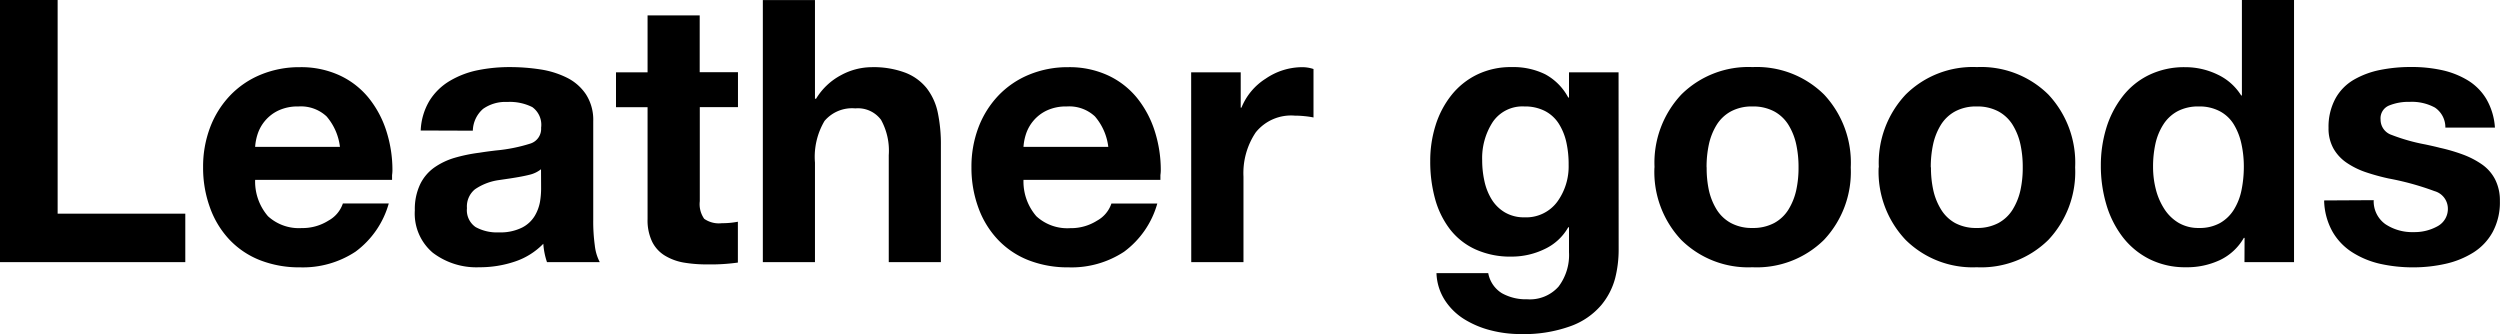 <svg xmlns="http://www.w3.org/2000/svg" width="108.961" height="14.56" viewBox="0 0 108.961 14.56">
  <path id="패스_63" data-name="패스 63" d="M1.1,0h8.08V-2.112H3.616v-9.312H1.1ZM18.192-3.584v-.208a1.7,1.7,0,0,0,.016-.192,5.579,5.579,0,0,0-.264-1.728,4.444,4.444,0,0,0-.768-1.44,3.555,3.555,0,0,0-1.264-.984,4.009,4.009,0,0,0-1.736-.36,4.392,4.392,0,0,0-1.712.328,3.894,3.894,0,0,0-1.344.92,4.142,4.142,0,0,0-.864,1.392,4.825,4.825,0,0,0-.3,1.728,5.055,5.055,0,0,0,.3,1.752A4,4,0,0,0,11.1-.984a3.687,3.687,0,0,0,1.336.9,4.679,4.679,0,0,0,1.744.312A4.161,4.161,0,0,0,16.6-.456a3.929,3.929,0,0,0,1.448-2.1h-2a1.333,1.333,0,0,1-.624.744,2.118,2.118,0,0,1-1.168.328A1.992,1.992,0,0,1,12.784-2a2.313,2.313,0,0,1-.56-1.584Zm-5.968-1.44a2.276,2.276,0,0,1,.112-.568,1.737,1.737,0,0,1,.32-.568,1.722,1.722,0,0,1,.584-.448,1.971,1.971,0,0,1,.872-.176,1.639,1.639,0,0,1,1.224.432,2.481,2.481,0,0,1,.584,1.328ZM24.688-3.2a3.55,3.55,0,0,1-.048.568,1.843,1.843,0,0,1-.224.608,1.365,1.365,0,0,1-.56.52,2.114,2.114,0,0,1-1.008.208,1.923,1.923,0,0,1-1.016-.232.89.89,0,0,1-.376-.824.963.963,0,0,1,.352-.824,2.453,2.453,0,0,1,.992-.392l.544-.08q.528-.08.84-.16a1.268,1.268,0,0,0,.5-.24ZM21.712-5.728a1.3,1.3,0,0,1,.448-.952,1.69,1.69,0,0,1,1.056-.3,2.178,2.178,0,0,1,1.088.224.95.95,0,0,1,.384.9.673.673,0,0,1-.464.688,7.041,7.041,0,0,1-1.488.3q-.416.048-.736.1a6.965,6.965,0,0,0-1.088.224,3.061,3.061,0,0,0-.872.416,1.921,1.921,0,0,0-.624.736,2.522,2.522,0,0,0-.232,1.136,2.234,2.234,0,0,0,.784,1.848A3.137,3.137,0,0,0,22,.224a4.756,4.756,0,0,0,1.544-.248A3.084,3.084,0,0,0,24.784-.8a3.116,3.116,0,0,0,.16.8h2.3a2.042,2.042,0,0,1-.216-.728A7.683,7.683,0,0,1,26.96-1.84v-4.3a2.049,2.049,0,0,0-.32-1.176,2.137,2.137,0,0,0-.84-.728A3.927,3.927,0,0,0,24.648-8.4a8.784,8.784,0,0,0-1.32-.1,6.965,6.965,0,0,0-1.4.136,3.889,3.889,0,0,0-1.216.464,2.6,2.6,0,0,0-.888.864,2.739,2.739,0,0,0-.384,1.3ZM31.6-10.752H29.328v2.48H27.952v1.52h1.376v4.88a2.155,2.155,0,0,0,.2.984,1.471,1.471,0,0,0,.56.608,2.365,2.365,0,0,0,.816.3A6.01,6.01,0,0,0,31.936.1a8.53,8.53,0,0,0,1.328-.08V-1.76a3.6,3.6,0,0,1-.7.064,1.112,1.112,0,0,1-.768-.192,1.112,1.112,0,0,1-.192-.768v-4.1h1.664v-1.52H31.6ZM34.352,0h2.272V-4.336a3.069,3.069,0,0,1,.416-1.816A1.574,1.574,0,0,1,38.384-6.7a1.253,1.253,0,0,1,1.12.5,2.779,2.779,0,0,1,.336,1.536V0h2.272V-5.088a6.7,6.7,0,0,0-.136-1.432,2.6,2.6,0,0,0-.48-1.056,2.212,2.212,0,0,0-.936-.68,3.936,3.936,0,0,0-1.472-.24,2.828,2.828,0,0,0-1.336.352,2.8,2.8,0,0,0-1.08,1.024h-.048v-4.3H34.352ZM51.68-3.584v-.208a1.7,1.7,0,0,0,.016-.192,5.579,5.579,0,0,0-.264-1.728,4.444,4.444,0,0,0-.768-1.44A3.555,3.555,0,0,0,49.4-8.136a4.009,4.009,0,0,0-1.736-.36,4.392,4.392,0,0,0-1.712.328,3.894,3.894,0,0,0-1.344.92,4.142,4.142,0,0,0-.864,1.392,4.824,4.824,0,0,0-.3,1.728,5.056,5.056,0,0,0,.3,1.752,4,4,0,0,0,.848,1.392,3.687,3.687,0,0,0,1.336.9,4.679,4.679,0,0,0,1.744.312,4.161,4.161,0,0,0,2.424-.68,3.929,3.929,0,0,0,1.448-2.1h-2a1.333,1.333,0,0,1-.624.744,2.118,2.118,0,0,1-1.168.328A1.992,1.992,0,0,1,46.272-2a2.313,2.313,0,0,1-.56-1.584Zm-5.968-1.44a2.276,2.276,0,0,1,.112-.568,1.737,1.737,0,0,1,.32-.568,1.722,1.722,0,0,1,.584-.448,1.971,1.971,0,0,1,.872-.176,1.639,1.639,0,0,1,1.224.432,2.481,2.481,0,0,1,.584,1.328ZM53.024,0H55.3V-3.728a3.177,3.177,0,0,1,.536-1.928,1.975,1.975,0,0,1,1.7-.728,4.284,4.284,0,0,1,.44.024,3.42,3.42,0,0,1,.376.056V-8.416a1.558,1.558,0,0,0-.5-.08,2.831,2.831,0,0,0-1.584.5,2.681,2.681,0,0,0-1.056,1.264h-.032V-8.272h-2.16ZM71.648-8.272h-2.16v1.1h-.032a2.465,2.465,0,0,0-1.008-1.016A3.154,3.154,0,0,0,66.992-8.5a3.37,3.37,0,0,0-1.512.328,3.241,3.241,0,0,0-1.12.9,4.058,4.058,0,0,0-.688,1.312A5.132,5.132,0,0,0,63.44-4.4a6.1,6.1,0,0,0,.208,1.632,3.851,3.851,0,0,0,.64,1.32A2.948,2.948,0,0,0,65.4-.56a3.663,3.663,0,0,0,1.576.32,3.29,3.29,0,0,0,1.448-.328,2.3,2.3,0,0,0,1.032-.952h.032V-.432a2.278,2.278,0,0,1-.456,1.5,1.672,1.672,0,0,1-1.368.552,2.142,2.142,0,0,1-1.1-.264A1.3,1.3,0,0,1,65.968.48H63.712a2.316,2.316,0,0,0,.368,1.184,2.713,2.713,0,0,0,.856.832,4.1,4.1,0,0,0,1.152.48,5.164,5.164,0,0,0,1.272.16,5.973,5.973,0,0,0,2.216-.352,3.159,3.159,0,0,0,1.32-.912A3.054,3.054,0,0,0,71.5.7a5.061,5.061,0,0,0,.152-1.232Zm-4.1,6.32a1.633,1.633,0,0,1-.856-.216,1.678,1.678,0,0,1-.576-.568,2.54,2.54,0,0,1-.312-.784,4.2,4.2,0,0,1-.1-.912,2.888,2.888,0,0,1,.464-1.68,1.563,1.563,0,0,1,1.376-.672,1.9,1.9,0,0,1,.9.2,1.574,1.574,0,0,1,.6.552,2.546,2.546,0,0,1,.328.808,4.42,4.42,0,0,1,.1.984,2.617,2.617,0,0,1-.5,1.616A1.684,1.684,0,0,1,67.552-1.952Zm5.664-2.176a4.32,4.32,0,0,0,1.168,3.16,4.149,4.149,0,0,0,3.1,1.192,4.17,4.17,0,0,0,3.12-1.192,4.32,4.32,0,0,0,1.168-3.16A4.342,4.342,0,0,0,80.608-7.3,4.17,4.17,0,0,0,77.488-8.5a4.149,4.149,0,0,0-3.1,1.192A4.342,4.342,0,0,0,73.216-4.128Zm2.272,0a4.638,4.638,0,0,1,.1-1,2.713,2.713,0,0,1,.336-.848,1.664,1.664,0,0,1,.624-.592,1.912,1.912,0,0,1,.936-.216,1.947,1.947,0,0,1,.952.216,1.664,1.664,0,0,1,.624.592,2.713,2.713,0,0,1,.336.848,4.638,4.638,0,0,1,.1,1,4.528,4.528,0,0,1-.1.992,2.719,2.719,0,0,1-.336.84,1.664,1.664,0,0,1-.624.592,1.947,1.947,0,0,1-.952.216,1.912,1.912,0,0,1-.936-.216,1.664,1.664,0,0,1-.624-.592,2.719,2.719,0,0,1-.336-.84A4.528,4.528,0,0,1,75.488-4.128Zm7.5,0A4.32,4.32,0,0,0,84.16-.968a4.149,4.149,0,0,0,3.1,1.192,4.17,4.17,0,0,0,3.12-1.192,4.32,4.32,0,0,0,1.168-3.16A4.342,4.342,0,0,0,90.384-7.3,4.17,4.17,0,0,0,87.264-8.5,4.149,4.149,0,0,0,84.16-7.3,4.342,4.342,0,0,0,82.992-4.128Zm2.272,0a4.638,4.638,0,0,1,.1-1,2.713,2.713,0,0,1,.336-.848,1.664,1.664,0,0,1,.624-.592,1.912,1.912,0,0,1,.936-.216,1.947,1.947,0,0,1,.952.216,1.664,1.664,0,0,1,.624.592,2.713,2.713,0,0,1,.336.848,4.638,4.638,0,0,1,.1,1,4.528,4.528,0,0,1-.1.992,2.719,2.719,0,0,1-.336.84,1.664,1.664,0,0,1-.624.592,1.947,1.947,0,0,1-.952.216,1.912,1.912,0,0,1-.936-.216A1.664,1.664,0,0,1,85.7-2.3a2.719,2.719,0,0,1-.336-.84A4.528,4.528,0,0,1,85.264-4.128ZM98.928,0h2.16V-11.424H98.816v4.16h-.032a2.421,2.421,0,0,0-1.032-.912,3.22,3.22,0,0,0-1.416-.32,3.51,3.51,0,0,0-1.576.344A3.249,3.249,0,0,0,93.6-7.2a4.292,4.292,0,0,0-.7,1.376,5.558,5.558,0,0,0-.232,1.616A5.918,5.918,0,0,0,92.9-2.536a4.351,4.351,0,0,0,.7,1.416,3.39,3.39,0,0,0,1.176.984,3.464,3.464,0,0,0,1.6.36,3.371,3.371,0,0,0,1.48-.312A2.373,2.373,0,0,0,98.9-1.056h.032ZM98.9-4.16a5.1,5.1,0,0,1-.1,1.016,2.579,2.579,0,0,1-.328.848,1.7,1.7,0,0,1-.608.592,1.82,1.82,0,0,1-.92.216,1.7,1.7,0,0,1-.888-.224,1.886,1.886,0,0,1-.624-.608,2.868,2.868,0,0,1-.368-.856,3.913,3.913,0,0,1-.12-.968,4.638,4.638,0,0,1,.1-1,2.6,2.6,0,0,1,.344-.848,1.68,1.68,0,0,1,.624-.584,1.924,1.924,0,0,1,.928-.208,1.888,1.888,0,0,1,.912.208A1.579,1.579,0,0,1,98.464-6a2.74,2.74,0,0,1,.328.832A4.607,4.607,0,0,1,98.9-4.16Zm3.5,1.472a2.9,2.9,0,0,0,.36,1.352,2.6,2.6,0,0,0,.872.912,3.841,3.841,0,0,0,1.216.5,6.517,6.517,0,0,0,1.44.152A6.333,6.333,0,0,0,107.7.072a3.863,3.863,0,0,0,1.2-.488,2.443,2.443,0,0,0,.848-.9,2.721,2.721,0,0,0,.312-1.344,2.02,2.02,0,0,0-.208-.944,1.8,1.8,0,0,0-.576-.656,3.691,3.691,0,0,0-.816-.424,7.668,7.668,0,0,0-1.024-.3q-.176-.048-.624-.144a8.2,8.2,0,0,1-1.472-.416.7.7,0,0,1-.48-.672.6.6,0,0,1,.368-.608,2.244,2.244,0,0,1,.9-.16,2.1,2.1,0,0,1,1.1.248,1.037,1.037,0,0,1,.456.872h2.16a2.842,2.842,0,0,0-.376-1.248,2.389,2.389,0,0,0-.816-.816,3.693,3.693,0,0,0-1.12-.44,6.2,6.2,0,0,0-1.336-.136,6.806,6.806,0,0,0-1.352.128,3.759,3.759,0,0,0-1.144.424,2.142,2.142,0,0,0-.808.824,2.581,2.581,0,0,0-.3,1.28,1.786,1.786,0,0,0,.216.9,1.865,1.865,0,0,0,.584.624,3.459,3.459,0,0,0,.808.4,9.344,9.344,0,0,0,1.016.28,12.059,12.059,0,0,1,2,.552.793.793,0,0,1,.576.728.857.857,0,0,1-.448.8,2.059,2.059,0,0,1-1.04.256,2.11,2.11,0,0,1-1.232-.344,1.226,1.226,0,0,1-.512-1.048Z" transform="translate(-1.104 11.424)"/>
</svg>
